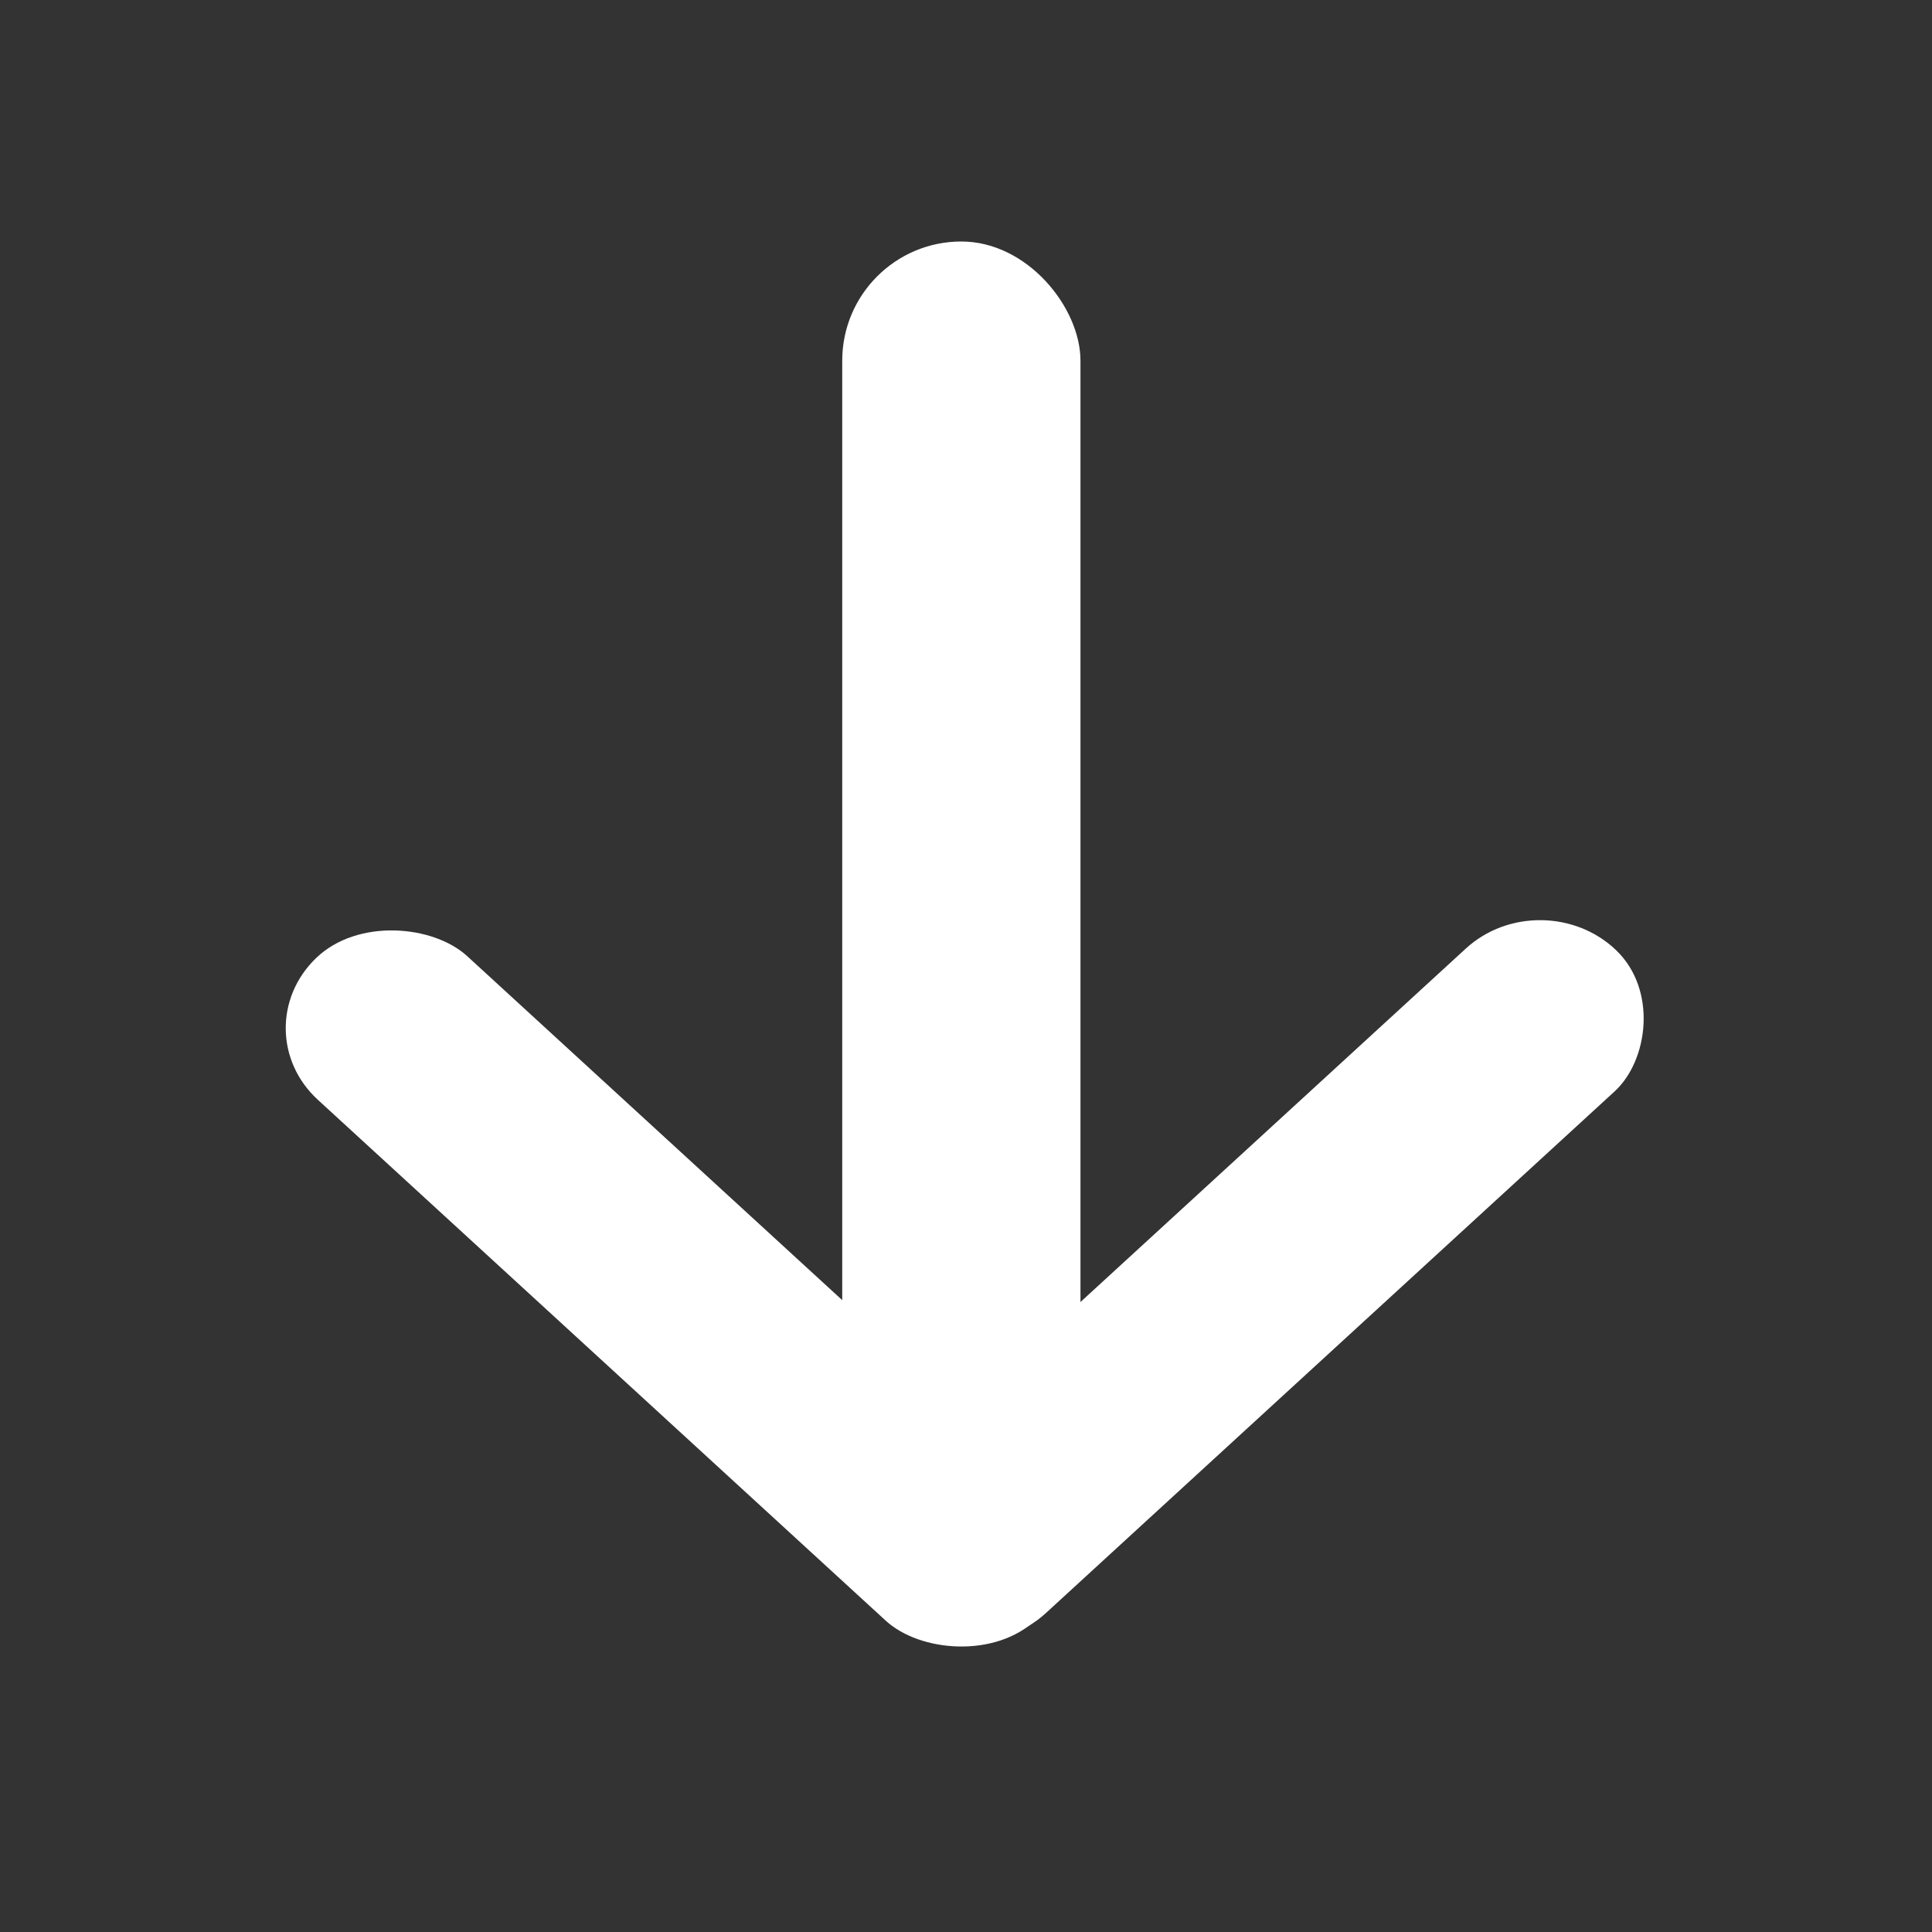 <svg width="16" height="16" viewBox="0 0 16 16" fill="none" xmlns="http://www.w3.org/2000/svg">
<rect x="0" y="0" width="16" height="16" fill="#333333" stroke="none"/>
<rect x="6.975" y="2" width="1.973" height="11.114" rx="0.987" fill="white"/>
<rect width="1.708" height="8.098" rx="0.854" transform="matrix(0.721 0.693 -0.737 0.676 12.769 7.278)" fill="white"/>
<rect width="1.716" height="8.098" rx="0.858" transform="matrix(0.721 -0.693 0.737 0.676 2 8.528)" fill="white"/>
</svg>
